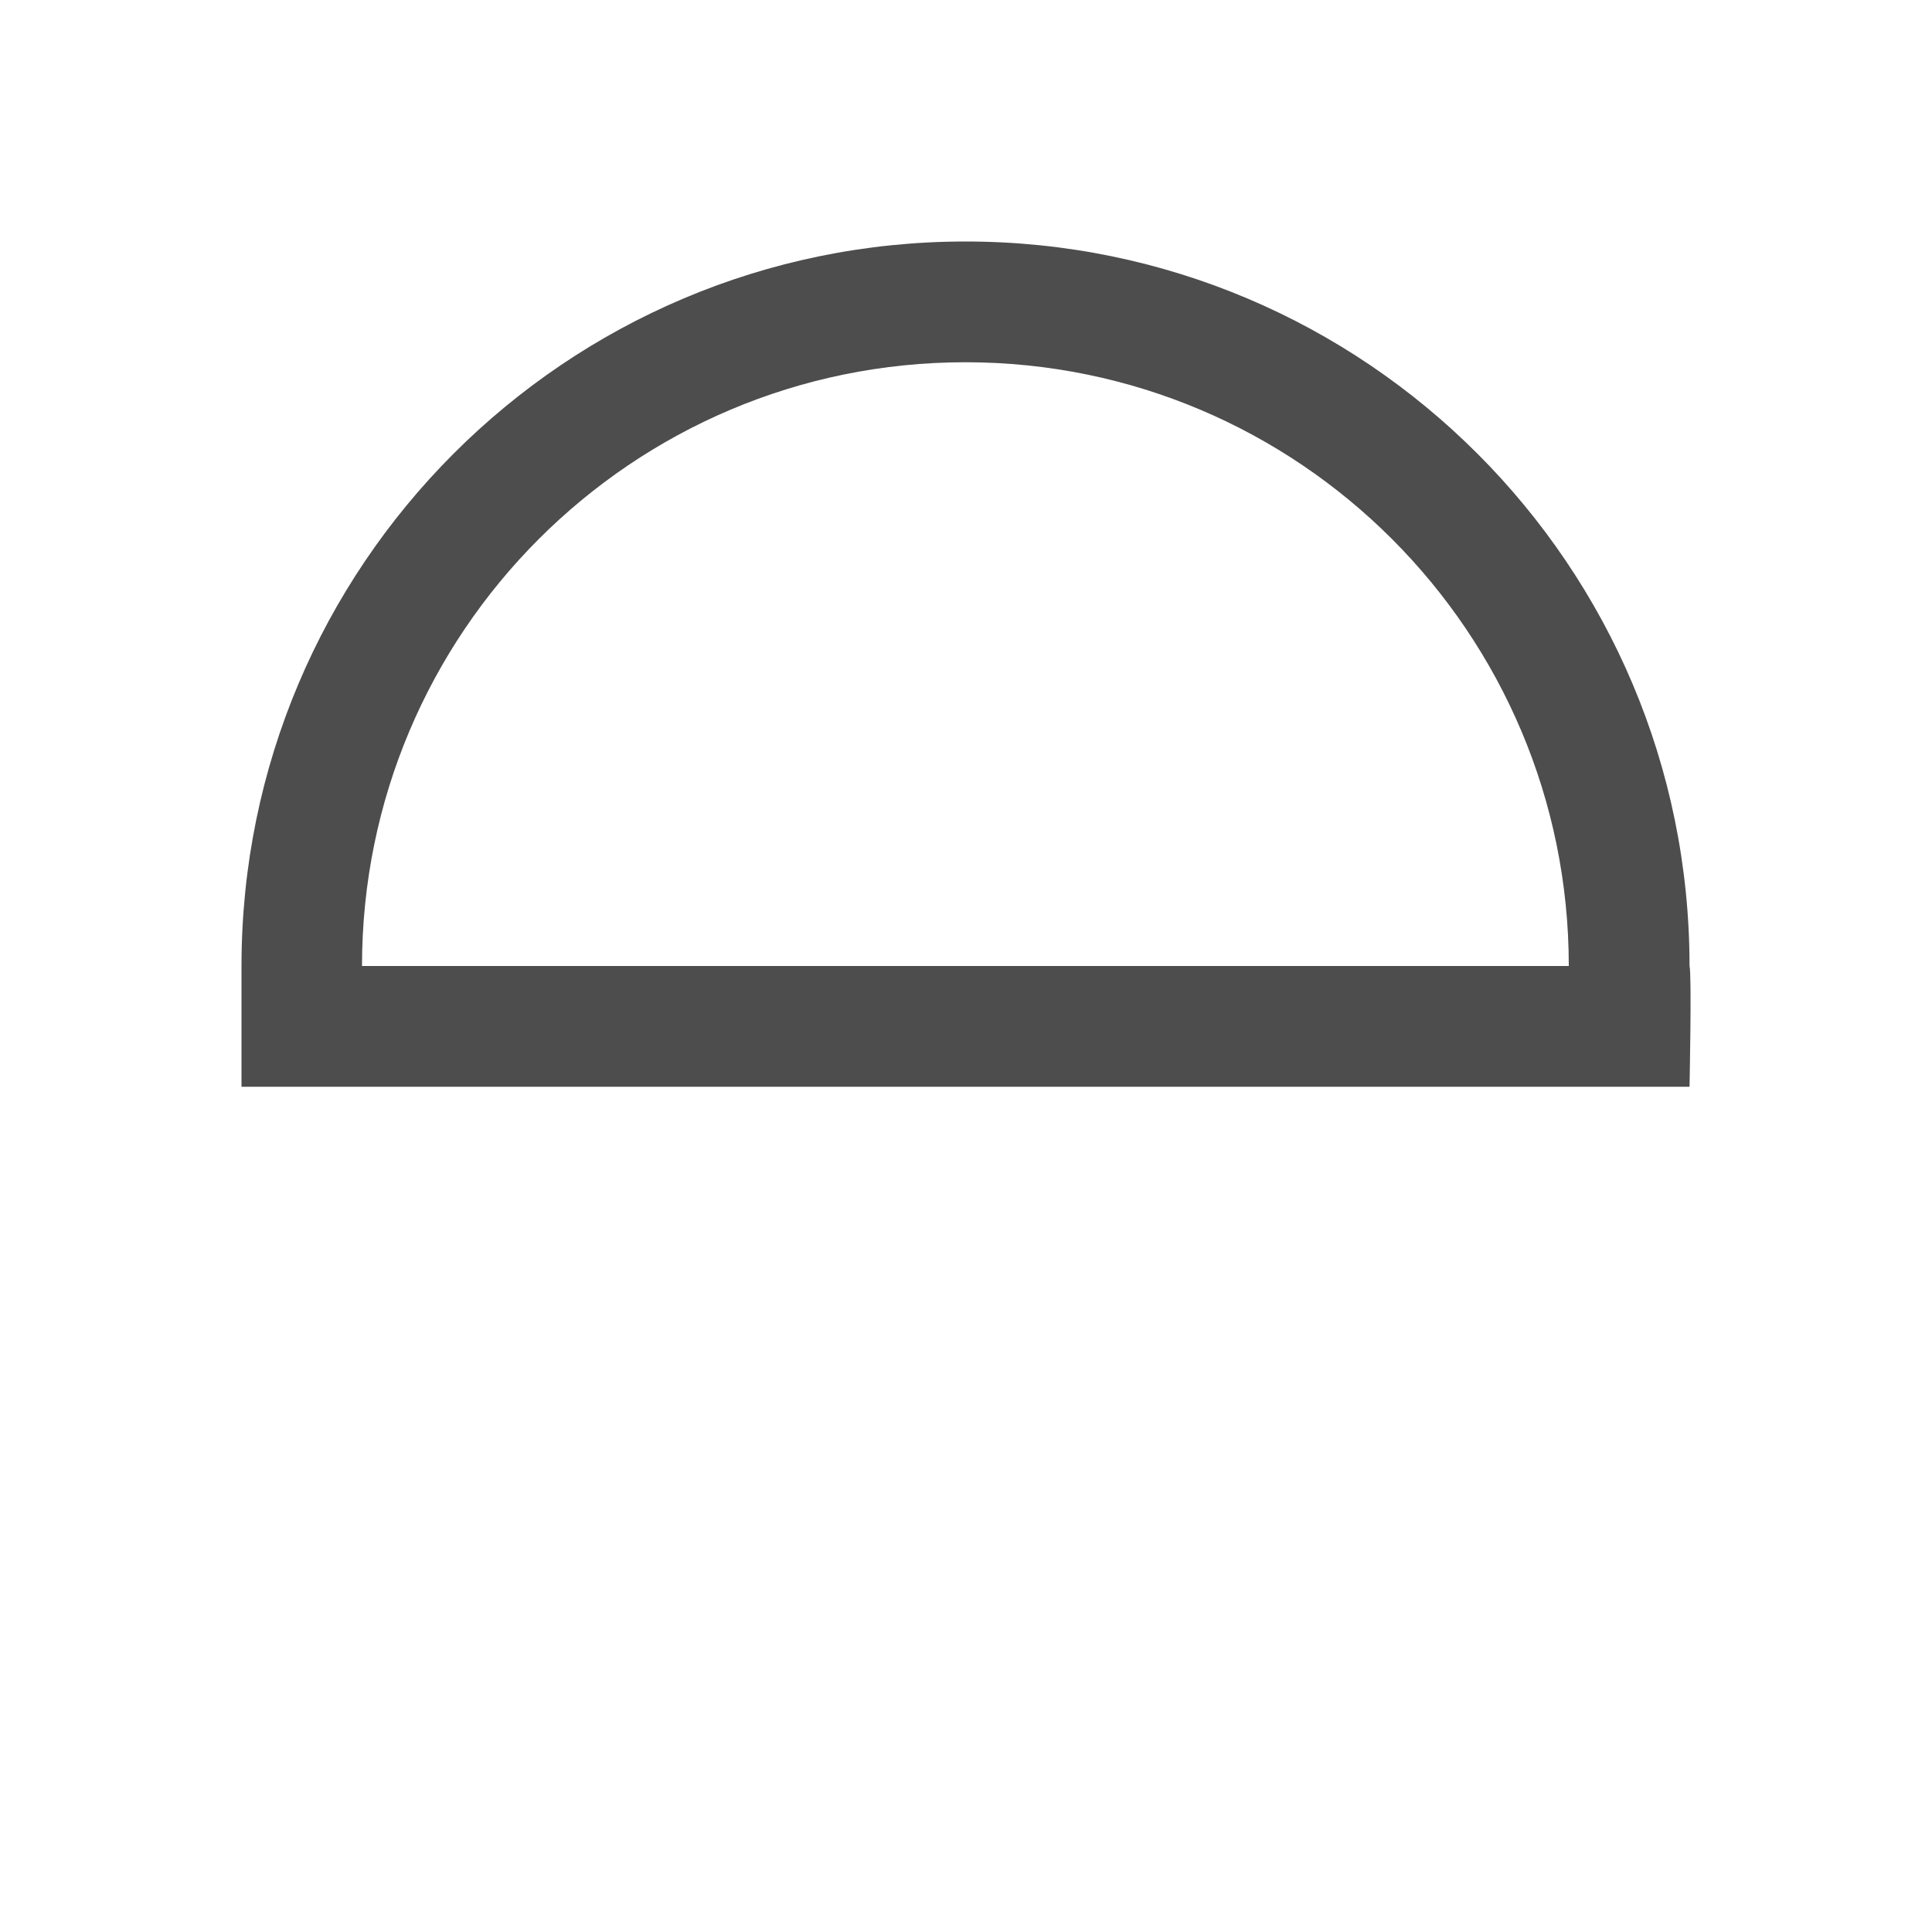 <svg viewBox="0 0 16 16" xmlns="http://www.w3.org/2000/svg"><path d="m2 9v-1c0-3.314 2.684-6 5.996-6 3.311 0 5.996 2.686 5.996 6 .019.069 0 1 0 1h-10.992zm.999-1h9.993c0-2.761-2.237-5-4.997-5s-4.997 2.239-4.997 5" fill="#4d4d4d"/></svg>